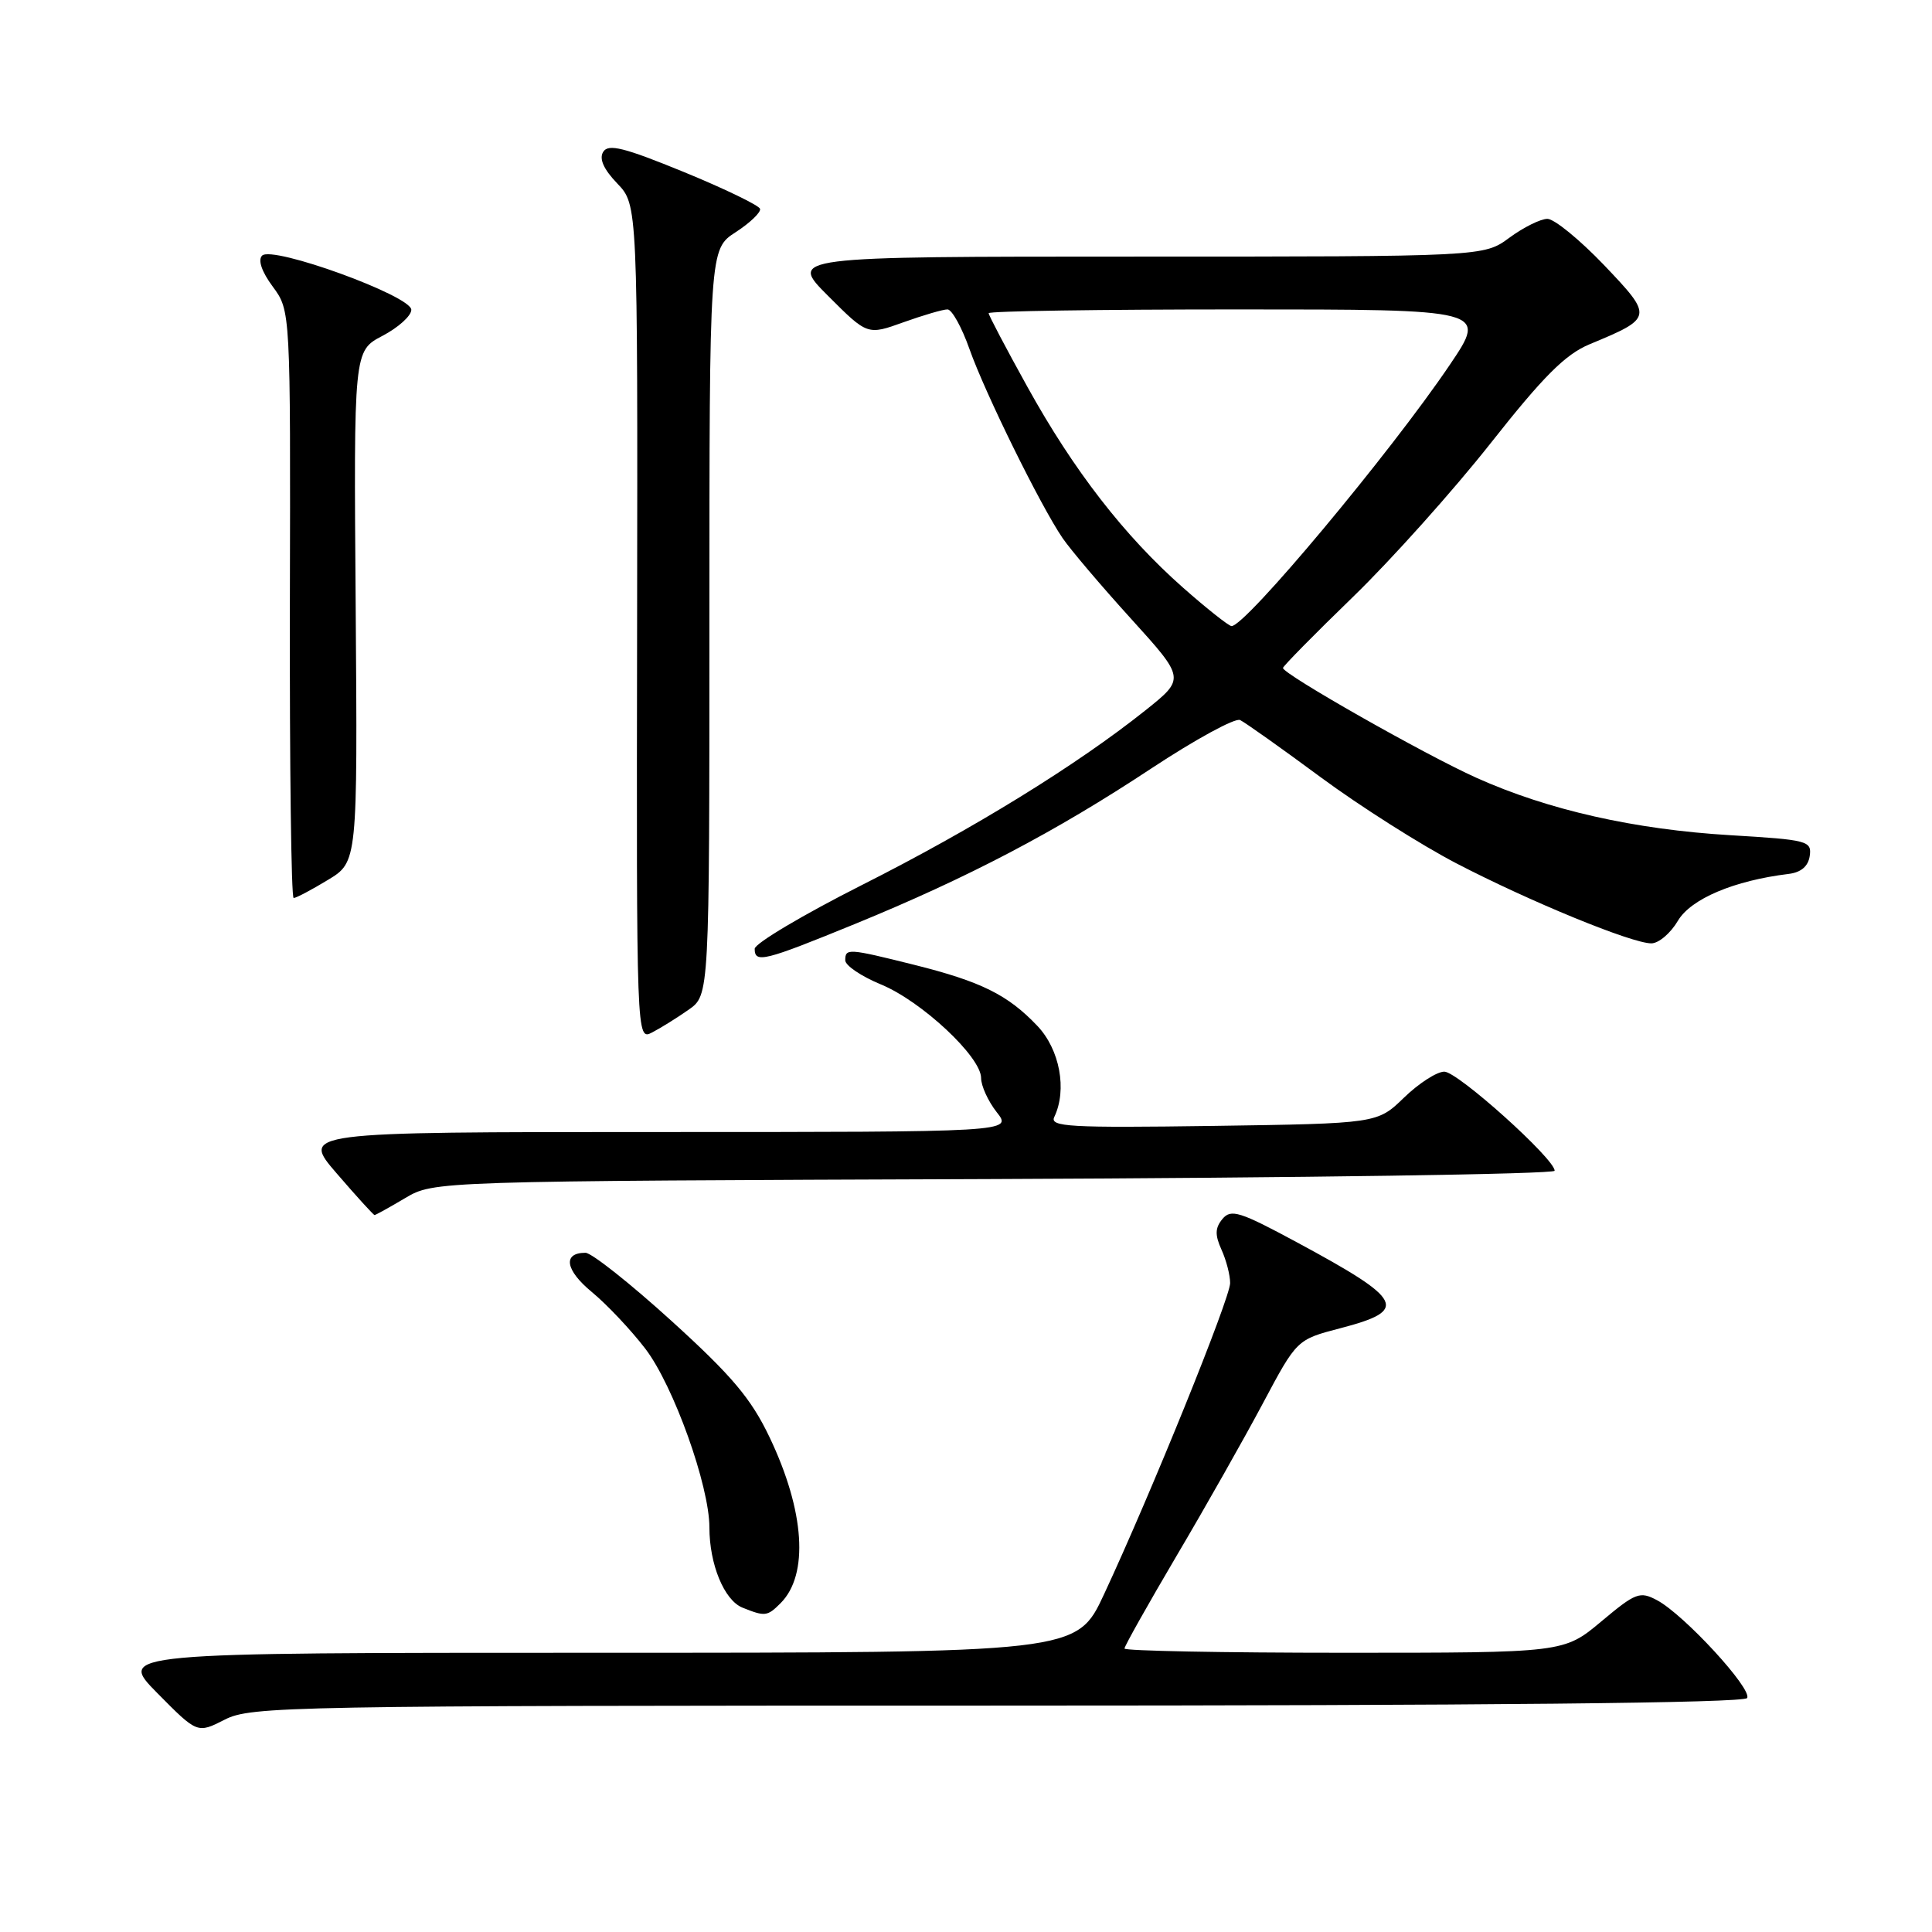 <?xml version="1.0" encoding="UTF-8" standalone="no"?>
<!DOCTYPE svg PUBLIC "-//W3C//DTD SVG 1.1//EN" "http://www.w3.org/Graphics/SVG/1.1/DTD/svg11.dtd" >
<svg xmlns="http://www.w3.org/2000/svg" xmlns:xlink="http://www.w3.org/1999/xlink" version="1.1" viewBox="0 0 256 256">
 <g >
 <path fill="currentColor"
d=" M 132.15 226.00 C 196.79 226.00 231.10 225.66 231.50 225.00 C 232.23 223.82 223.16 213.96 219.59 212.05 C 217.29 210.82 216.75 211.02 212.17 214.86 C 207.22 219.00 207.22 219.00 178.11 219.00 C 162.10 219.00 149.00 218.75 149.00 218.44 C 149.00 218.12 152.12 212.58 155.93 206.11 C 159.75 199.65 164.88 190.57 167.35 185.93 C 171.84 177.50 171.84 177.50 177.59 176.00 C 186.73 173.62 186.05 172.27 171.88 164.63 C 164.28 160.53 163.11 160.16 161.98 161.52 C 161.00 162.71 160.97 163.63 161.85 165.58 C 162.48 166.96 163.00 168.96 163.00 170.01 C 163.00 172.01 152.52 197.89 146.29 211.25 C 142.68 219.00 142.68 219.00 79.13 219.00 C 15.57 219.00 15.57 219.00 20.86 224.36 C 26.15 229.71 26.15 229.71 29.78 227.86 C 33.26 226.09 37.97 226.00 132.15 226.00 Z  M 103.43 212.43 C 107.20 208.66 106.64 200.23 101.97 190.44 C 99.52 185.31 97.00 182.32 88.99 175.04 C 83.52 170.07 78.38 166.00 77.58 166.00 C 74.53 166.00 74.90 168.29 78.41 171.19 C 80.41 172.84 83.62 176.24 85.53 178.74 C 89.25 183.62 94.00 196.88 94.00 202.40 C 94.00 207.28 95.96 212.04 98.38 213.02 C 101.37 214.22 101.67 214.19 103.43 212.43 Z  M 53.69 158.75 C 57.50 156.50 57.50 156.50 131.75 156.23 C 172.59 156.07 206.00 155.58 206.00 155.13 C 206.00 153.55 193.15 142.00 191.38 142.00 C 190.39 142.00 187.99 143.55 186.04 145.44 C 182.50 148.87 182.50 148.87 160.74 149.19 C 141.67 149.46 139.06 149.31 139.70 148.00 C 141.42 144.40 140.43 139.06 137.45 135.93 C 133.55 131.82 130.00 130.06 121.12 127.84 C 112.38 125.66 112.00 125.63 112.00 127.25 C 112.01 127.94 114.13 129.37 116.72 130.44 C 122.10 132.65 130.00 140.03 130.00 142.84 C 130.00 143.88 130.93 145.92 132.07 147.37 C 134.15 150.00 134.15 150.00 87.01 150.00 C 39.88 150.00 39.88 150.00 44.63 155.50 C 47.24 158.53 49.49 161.00 49.63 161.00 C 49.77 161.00 51.60 159.99 53.69 158.75 Z  M 91.25 133.79 C 94.00 131.86 94.00 131.86 94.00 82.44 C 94.00 33.02 94.00 33.02 97.49 30.76 C 99.40 29.52 100.85 28.12 100.71 27.67 C 100.56 27.21 96.02 25.01 90.61 22.79 C 82.70 19.55 80.61 19.02 79.93 20.12 C 79.36 21.03 79.98 22.42 81.79 24.31 C 84.50 27.14 84.50 27.14 84.42 82.52 C 84.33 137.89 84.33 137.89 86.42 136.80 C 87.56 136.21 89.74 134.85 91.25 133.79 Z  M 113.31 122.42 C 128.30 116.28 139.84 110.23 152.56 101.82 C 158.38 97.98 163.67 95.09 164.32 95.41 C 164.97 95.72 169.78 99.13 175.00 102.99 C 180.22 106.84 188.32 111.98 193.00 114.41 C 202.72 119.46 216.22 125.00 218.81 125.00 C 219.78 125.00 221.36 123.66 222.33 122.01 C 224.05 119.10 229.77 116.68 237.00 115.80 C 238.65 115.60 239.60 114.79 239.80 113.41 C 240.08 111.42 239.52 111.28 229.30 110.67 C 216.56 109.91 205.13 107.33 195.63 103.06 C 188.81 100.00 170.00 89.32 170.00 88.51 C 170.00 88.28 174.16 84.05 179.25 79.12 C 184.34 74.19 192.55 65.02 197.50 58.75 C 204.51 49.86 207.41 46.96 210.62 45.62 C 219.07 42.11 219.09 42.00 212.54 35.12 C 209.32 31.76 205.95 29.00 205.04 29.00 C 204.13 29.00 201.86 30.13 200.00 31.50 C 196.61 34.00 196.61 34.00 150.57 34.00 C 104.52 34.00 104.52 34.00 109.73 39.21 C 114.94 44.42 114.94 44.42 119.72 42.70 C 122.35 41.76 124.97 40.99 125.55 41.00 C 126.13 41.00 127.44 43.36 128.46 46.25 C 130.52 52.08 137.85 66.97 140.79 71.29 C 141.84 72.83 145.93 77.65 149.88 82.00 C 157.05 89.91 157.05 89.91 151.78 94.12 C 142.66 101.39 129.02 109.80 114.25 117.25 C 106.41 121.21 100.00 125.02 100.00 125.72 C 100.00 127.67 101.23 127.36 113.31 122.42 Z  M 43.44 116.60 C 47.38 114.22 47.38 114.22 47.13 80.36 C 46.87 46.50 46.87 46.50 50.68 44.50 C 52.78 43.40 54.50 41.85 54.50 41.05 C 54.50 39.20 36.09 32.51 34.73 33.87 C 34.15 34.45 34.68 36.01 36.15 37.99 C 38.50 41.18 38.50 41.18 38.41 80.09 C 38.37 101.49 38.59 119.00 38.91 118.99 C 39.24 118.99 41.27 117.92 43.44 116.60 Z  M 156.75 77.86 C 148.99 71.01 142.28 62.36 136.13 51.25 C 133.31 46.16 131.00 41.77 131.00 41.50 C 131.00 41.22 145.86 41.00 164.03 41.00 C 197.06 41.00 197.06 41.00 192.12 48.32 C 184.25 59.98 164.97 83.06 163.18 82.96 C 162.81 82.94 159.91 80.65 156.75 77.86 Z "/>
</g>
</svg>